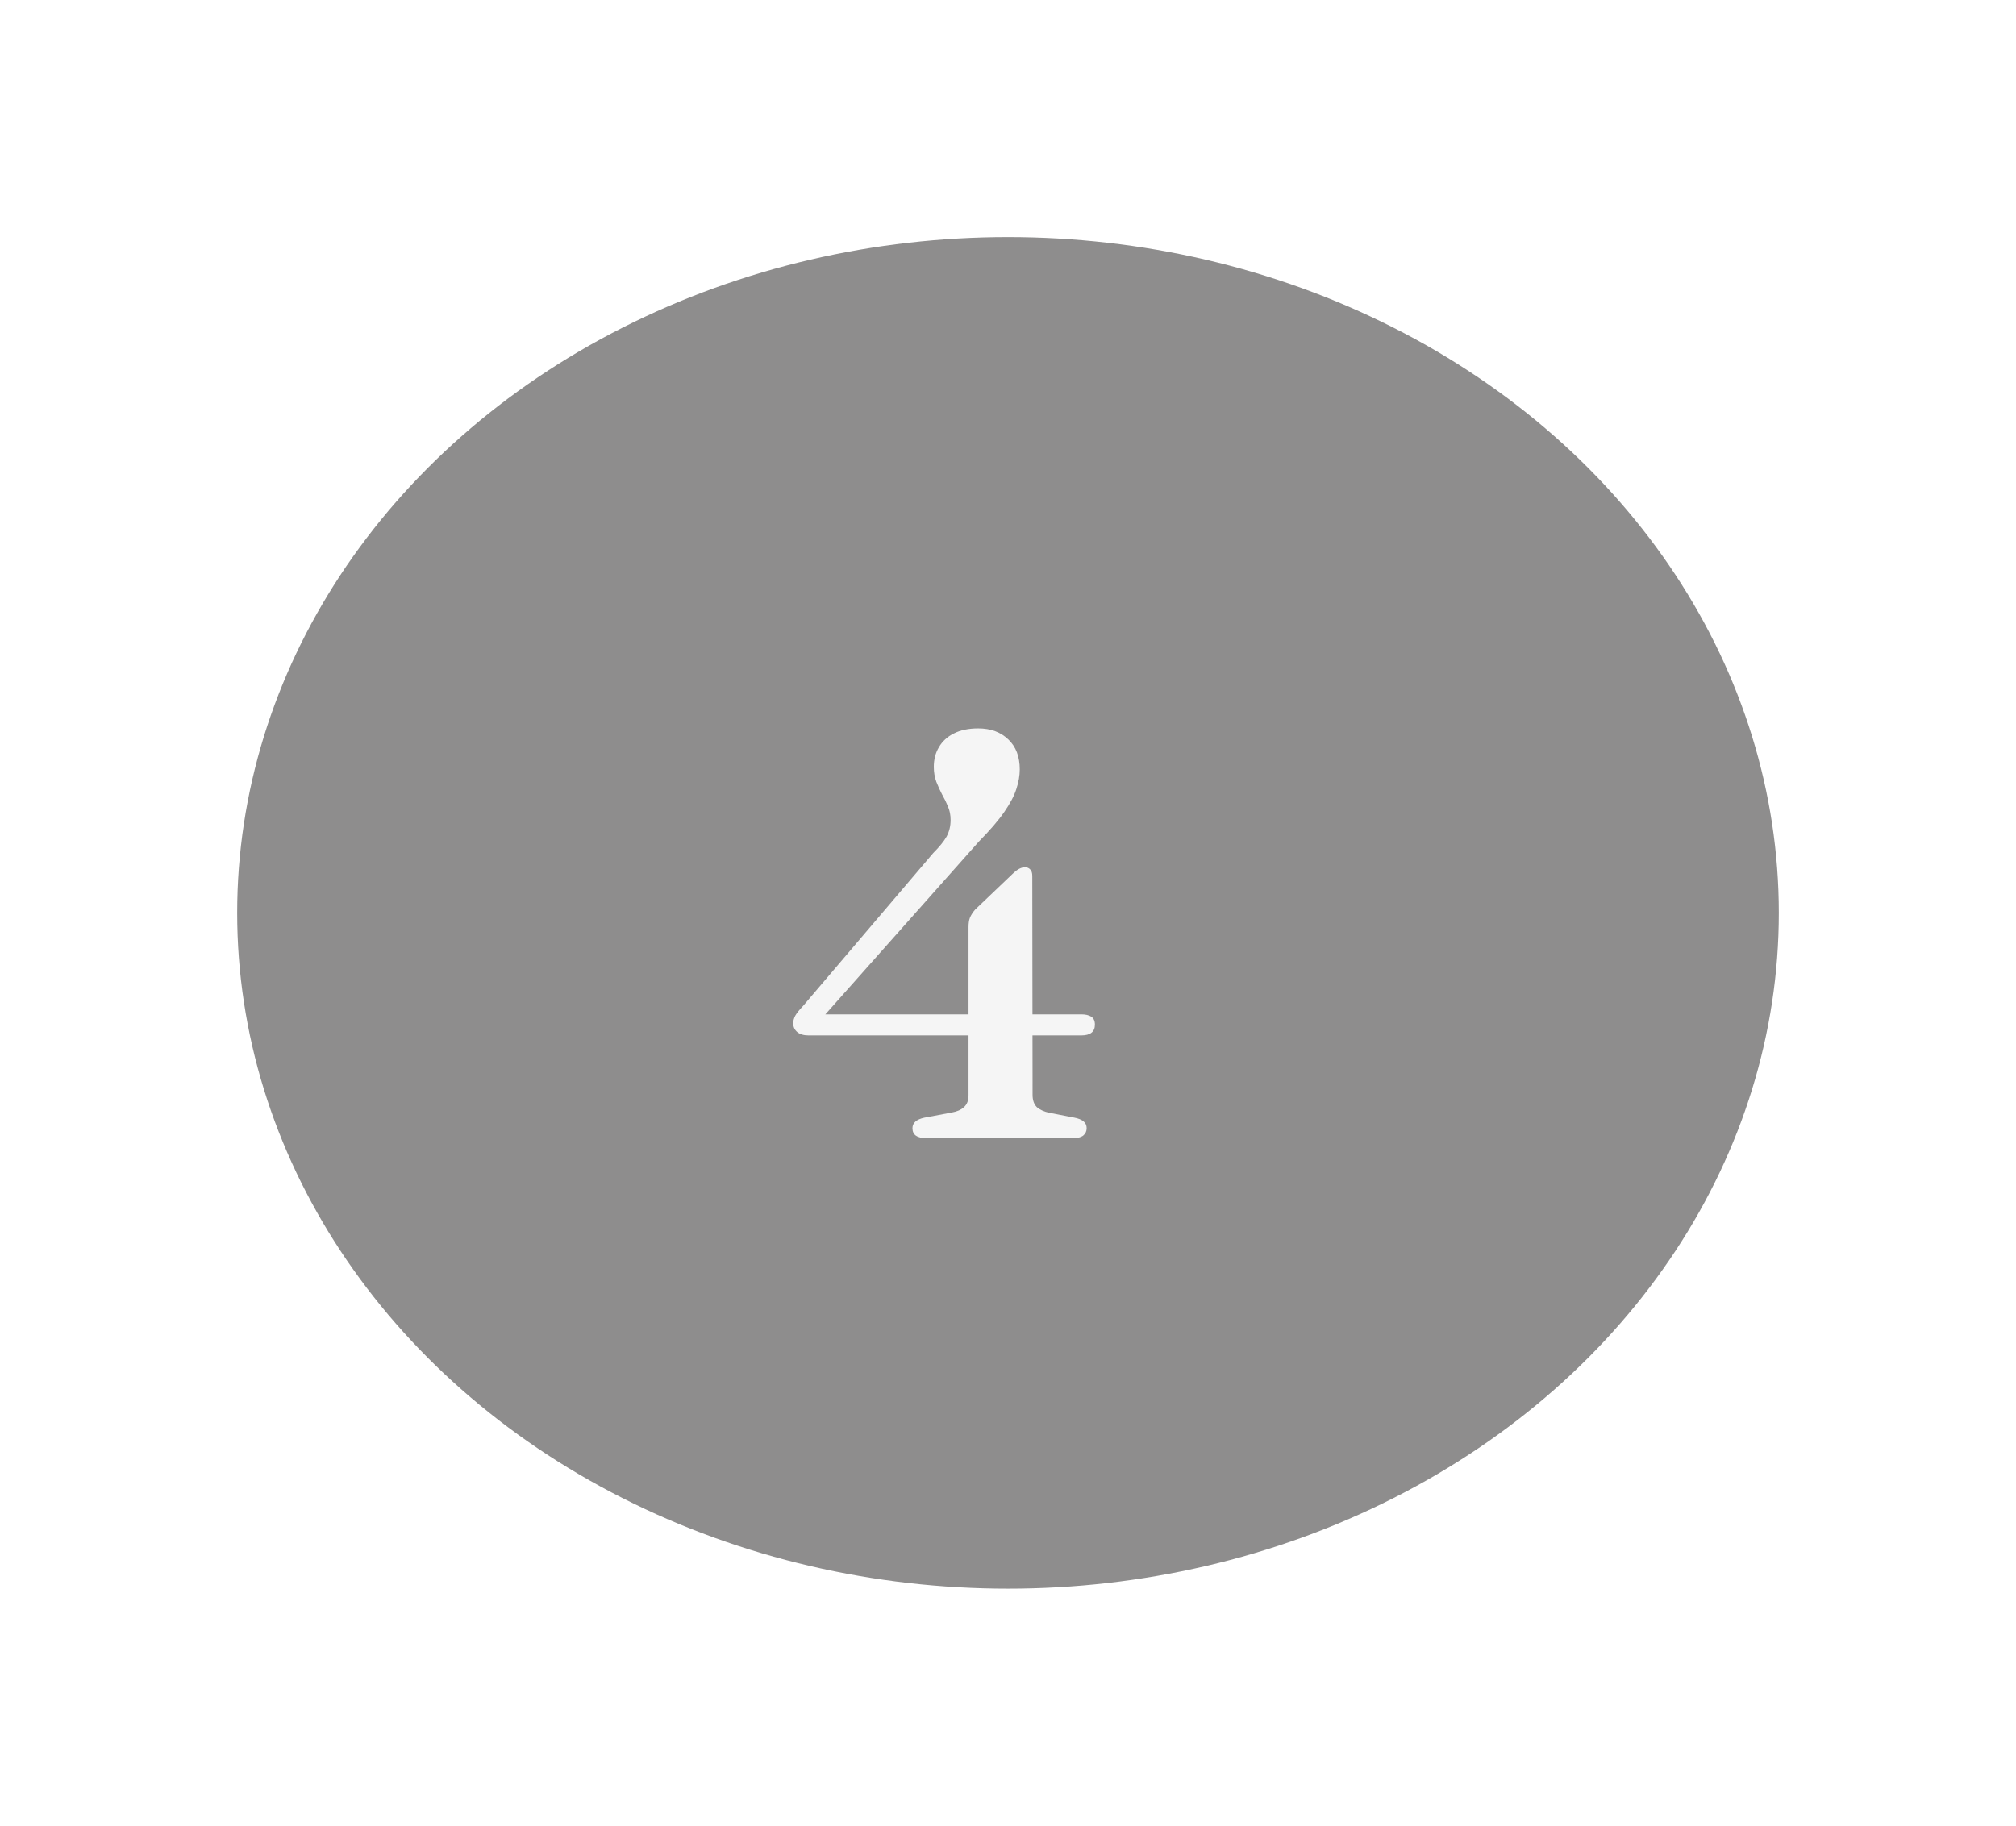<svg width="85" height="77" viewBox="0 0 85 77" fill="none" xmlns="http://www.w3.org/2000/svg">
<g filter="url(#filter0_d_11_19)">
<ellipse cx="37.5" cy="33.5" rx="32.5" ry="28.5" fill="#8E8D8D"/>
<path d="M35.836 34.096C35.836 33.936 35.856 33.804 35.896 33.7C35.944 33.588 36.016 33.476 36.112 33.364L37.696 31.852C37.816 31.74 37.912 31.668 37.984 31.636C38.064 31.596 38.14 31.576 38.212 31.576C38.308 31.576 38.384 31.608 38.44 31.672C38.496 31.728 38.524 31.82 38.524 31.948L38.536 41.176C38.536 41.4 38.596 41.572 38.716 41.692C38.844 41.804 39.02 41.884 39.244 41.932L40.3 42.136C40.468 42.168 40.596 42.22 40.684 42.292C40.772 42.364 40.816 42.46 40.816 42.58C40.816 42.708 40.768 42.812 40.672 42.892C40.576 42.964 40.432 43 40.24 43H34.048C33.664 43 33.472 42.86 33.472 42.58C33.472 42.356 33.64 42.208 33.976 42.136L35.128 41.92C35.352 41.88 35.524 41.804 35.644 41.692C35.772 41.58 35.836 41.412 35.836 41.188V34.096ZM34.348 30.976C34.612 30.712 34.8 30.48 34.912 30.28C35.024 30.072 35.08 29.84 35.08 29.584C35.08 29.376 35.044 29.188 34.972 29.02C34.9 28.844 34.816 28.672 34.72 28.504C34.632 28.336 34.552 28.16 34.48 27.976C34.408 27.784 34.372 27.572 34.372 27.34C34.372 27.028 34.444 26.752 34.588 26.512C34.732 26.264 34.94 26.072 35.212 25.936C35.492 25.792 35.836 25.72 36.244 25.72C36.772 25.72 37.196 25.876 37.516 26.188C37.836 26.492 37.996 26.912 37.996 27.448C37.996 27.712 37.948 27.988 37.852 28.276C37.764 28.556 37.596 28.876 37.348 29.236C37.108 29.588 36.748 30.008 36.268 30.496L29.416 38.212L29.272 37.78H40.6C40.768 37.78 40.904 37.812 41.008 37.876C41.112 37.94 41.164 38.052 41.164 38.212C41.164 38.516 40.972 38.668 40.588 38.668H29.092C28.884 38.668 28.724 38.62 28.612 38.524C28.5 38.428 28.444 38.304 28.444 38.152C28.444 38.056 28.472 37.952 28.528 37.84C28.592 37.728 28.704 37.588 28.864 37.42L34.348 30.976Z" fill="#F5F5F5"/>
</g>
<defs>
<filter id="filter0_d_11_19" x="0" y="0" width="85" height="77" filterUnits="userSpaceOnUse" color-interpolation-filters="sRGB">
<feFlood flood-opacity="0" result="BackgroundImageFix"/>
<feColorMatrix in="SourceAlpha" type="matrix" values="0 0 0 0 0 0 0 0 0 0 0 0 0 0 0 0 0 0 127 0" result="hardAlpha"/>
<feOffset dx="5" dy="5"/>
<feGaussianBlur stdDeviation="5"/>
<feColorMatrix type="matrix" values="0 0 0 0 0 0 0 0 0 0 0 0 0 0 0 0 0 0 0.4 0"/>
<feBlend mode="normal" in2="BackgroundImageFix" result="effect1_dropShadow_11_19"/>
<feBlend mode="normal" in="SourceGraphic" in2="effect1_dropShadow_11_19" result="shape"/>
</filter>
</defs>
</svg>
